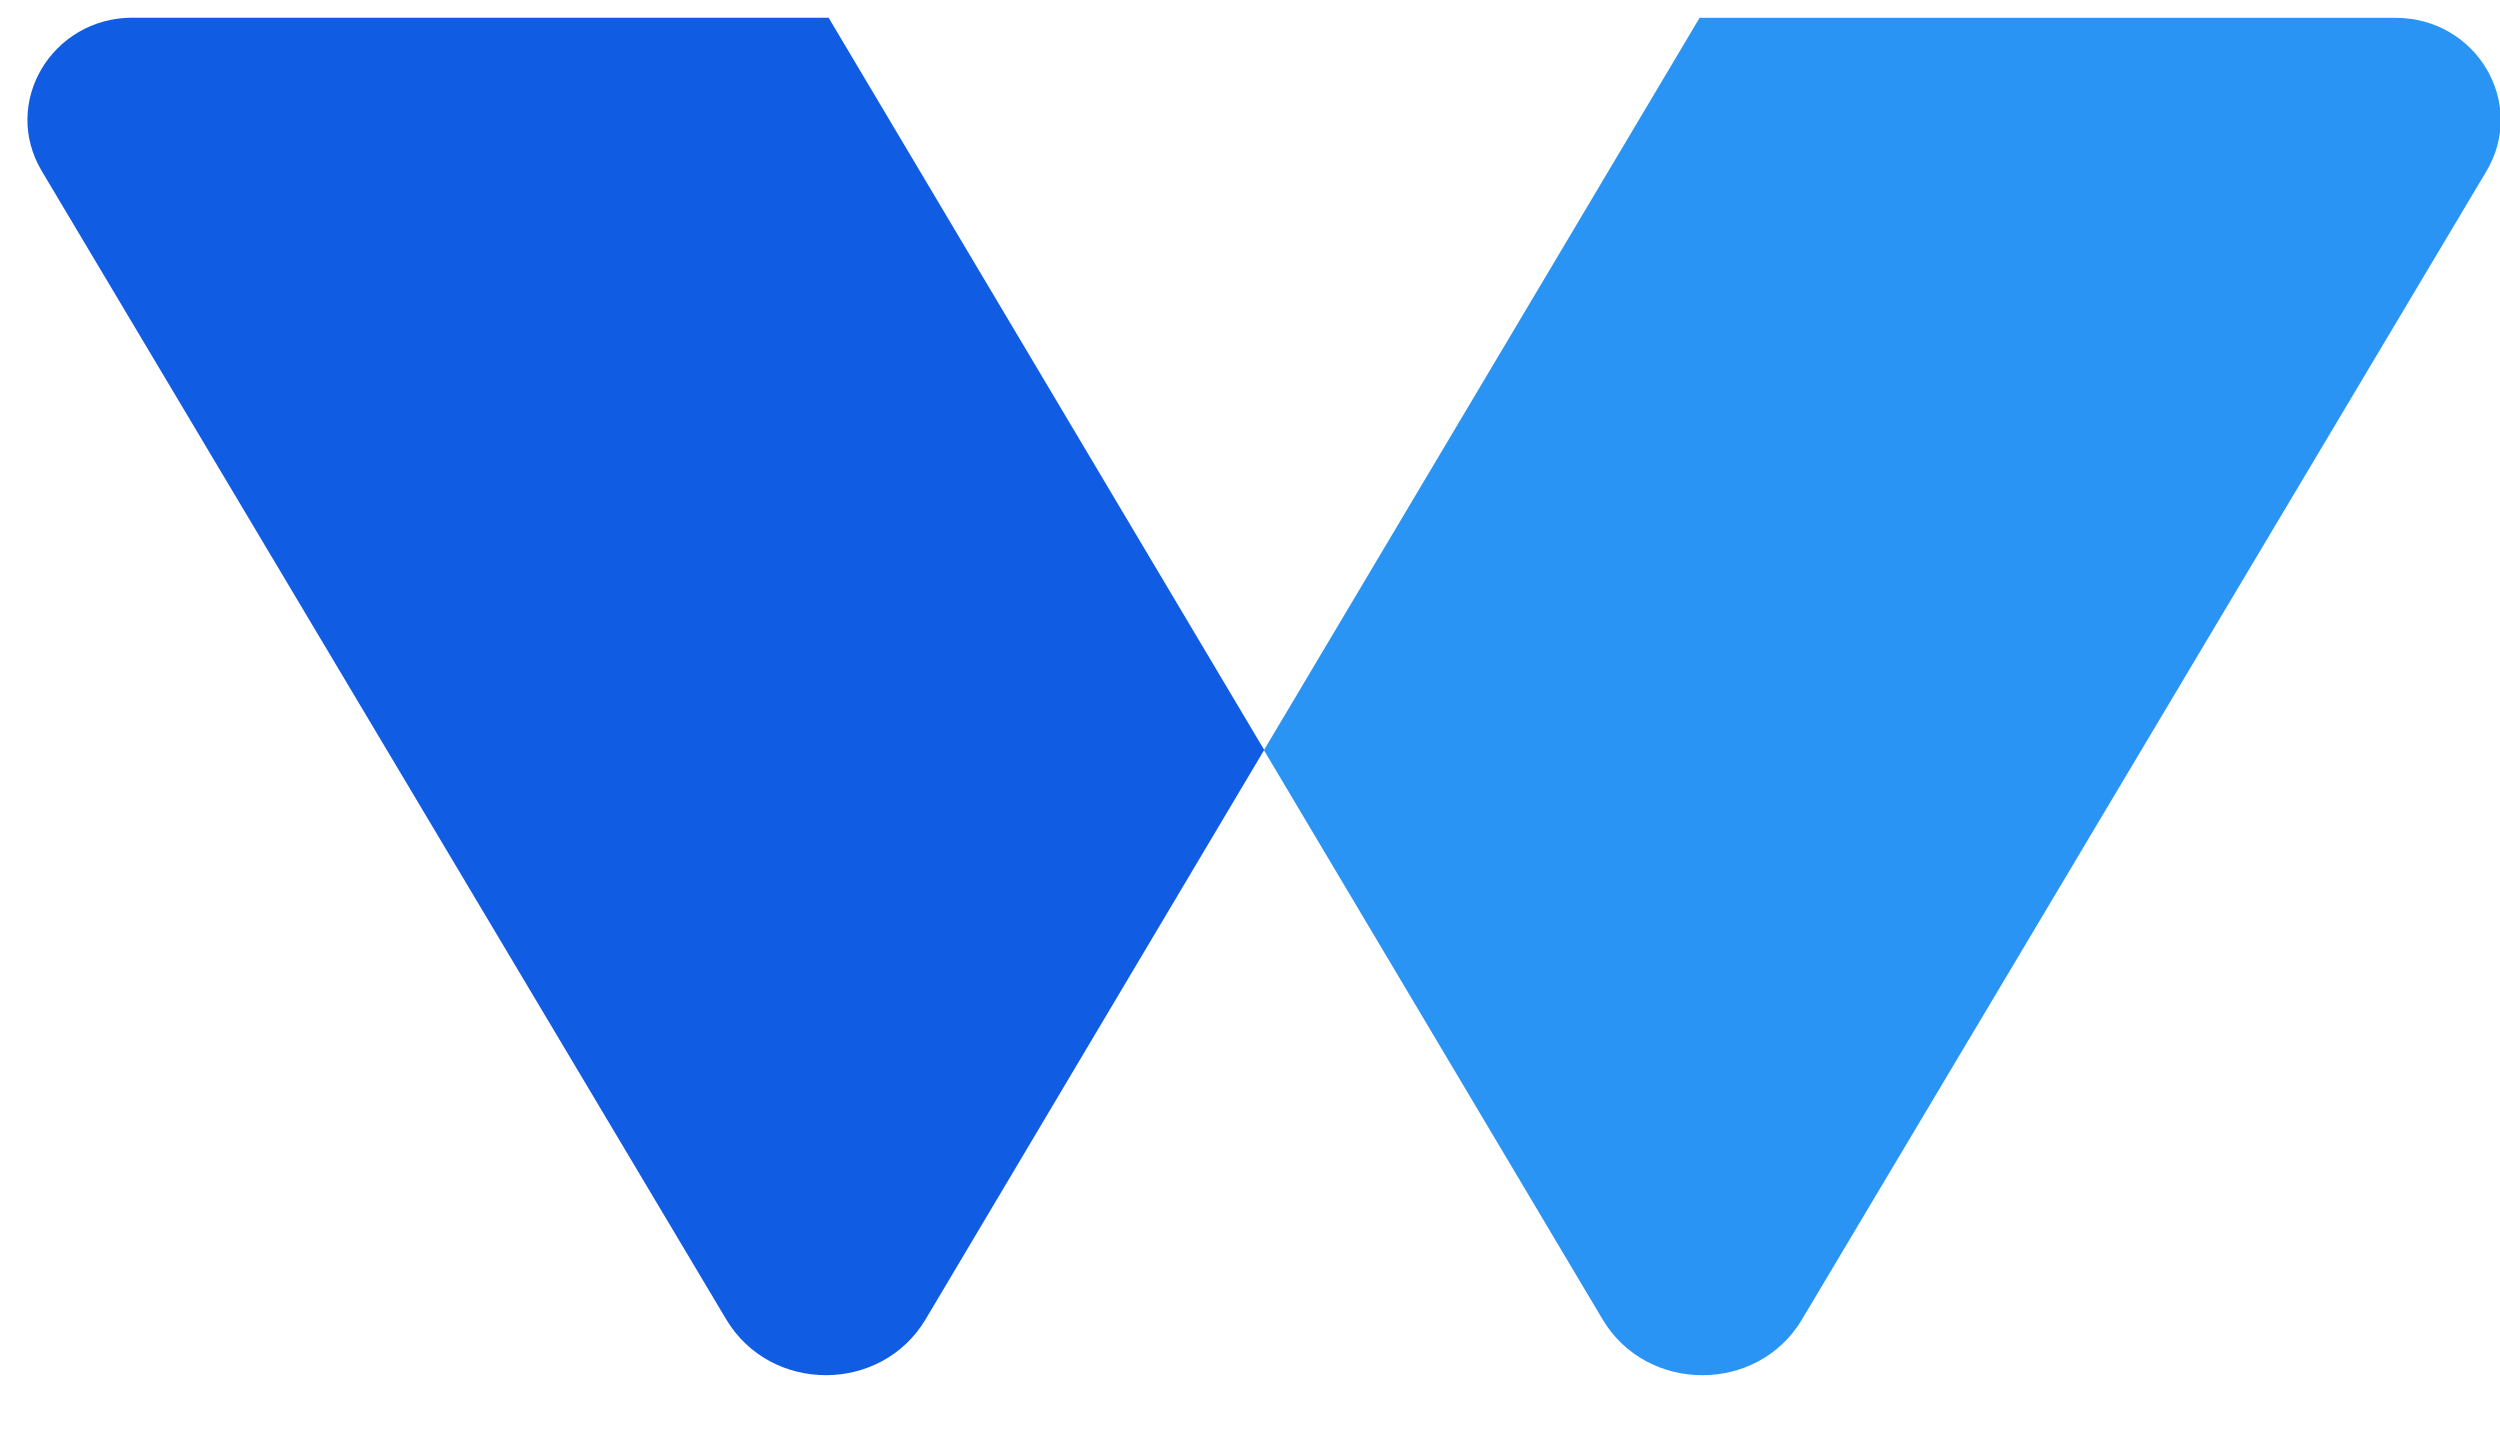 <svg width="31" height="18" viewBox="0 0 31 18" fill="none" xmlns="http://www.w3.org/2000/svg">
<path d="M15.674 9.3L21.075 0.221H29.703C30.709 0.221 31.335 1.278 30.831 2.124L22.344 16.362C21.795 17.284 20.422 17.282 19.873 16.362L15.672 9.301L15.674 9.3Z" fill="#2A94F4"/>
<path d="M1.647 0.22H10.275L15.676 9.299L11.477 16.36C10.927 17.282 9.557 17.284 9.005 16.36L0.518 2.121C0.014 1.276 0.641 0.219 1.647 0.219V0.22Z" fill="#105CE2"/>
</svg>
